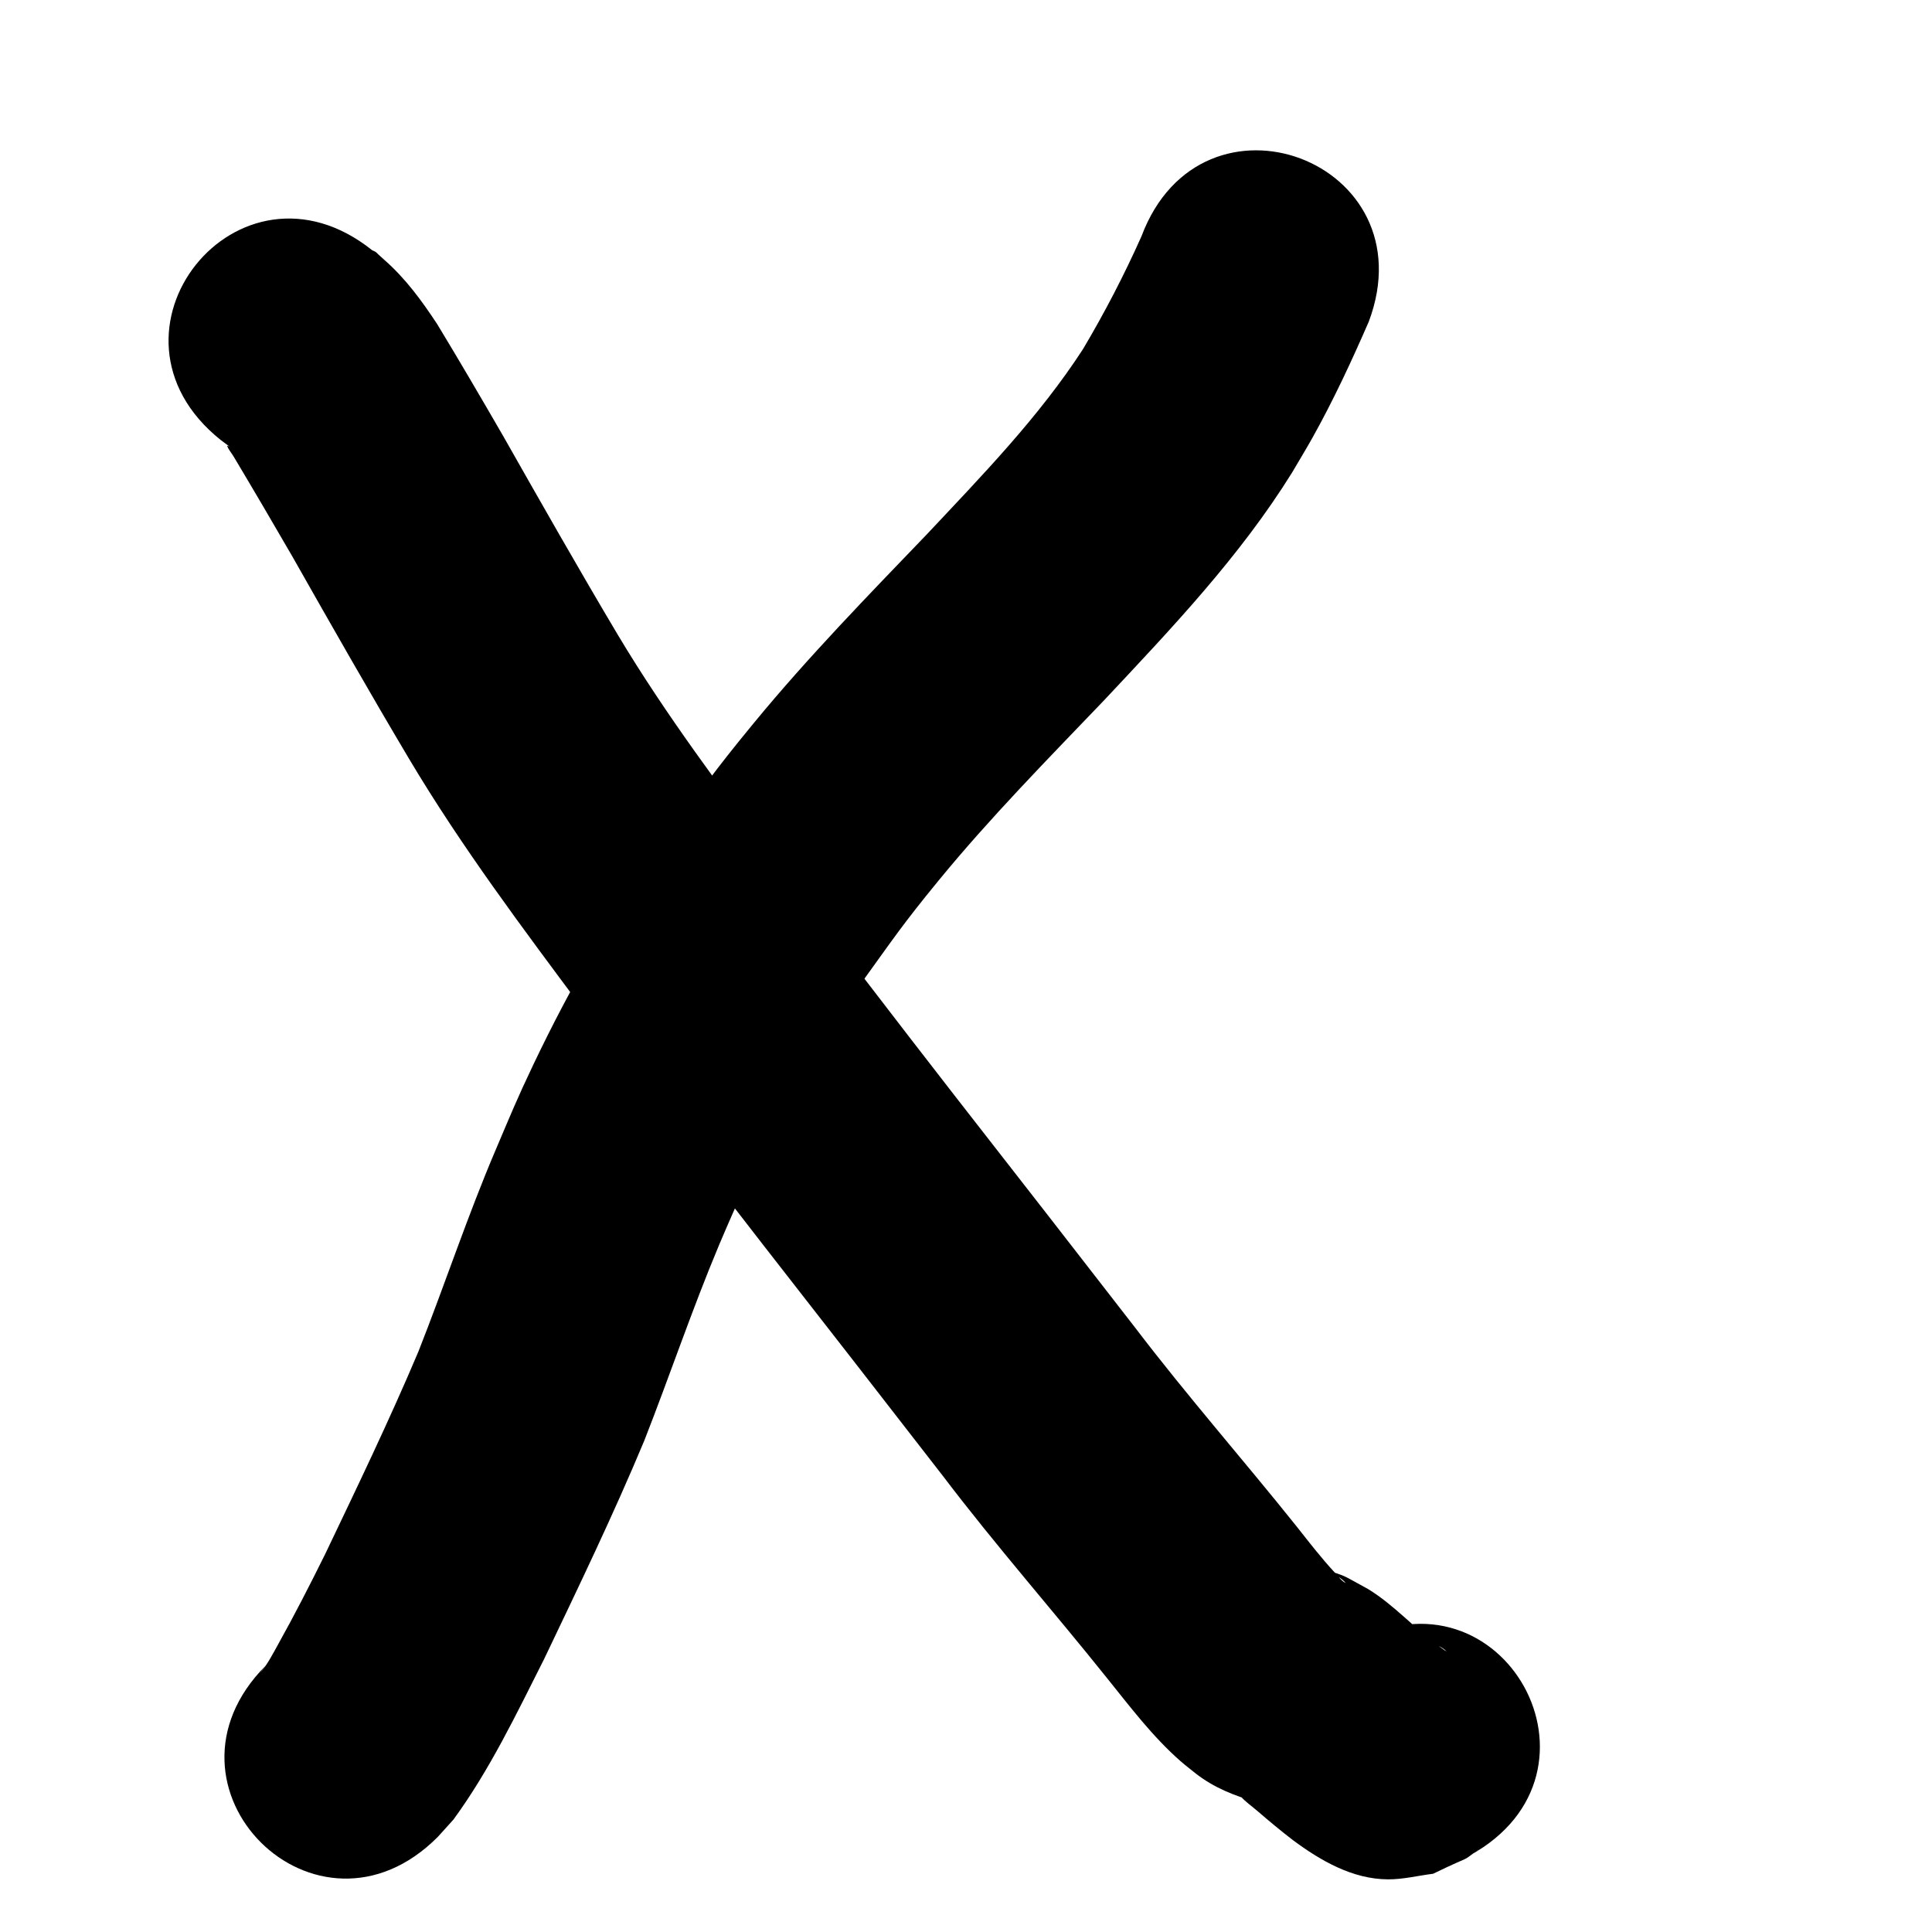 <?xml version="1.0" encoding="UTF-8" standalone="no"?>
<svg
   xmlns:dc="http://purl.org/dc/elements/1.1/"
   xmlns:cc="http://creativecommons.org/ns#"
   xmlns:rdf="http://www.w3.org/1999/02/22-rdf-syntax-ns#"
   xmlns:svg="http://www.w3.org/2000/svg"
   xmlns="http://www.w3.org/2000/svg"
   version="1.1"
   id="svg2"
   viewBox="0 0 354.331 354.331"
   height="100mm"
   width="100mm">
  <defs
     id="defs4" />
  <g
     transform="translate(0,-698.032)"
     id="layer1">
    <path
       d="m 251.036,757.022 c -3.143,7.219 -6.474,14.393 -10.318,21.272 -1.2,2.147 -2.485,4.246 -3.728,6.369 -9.579,15.436 -22.149,28.638 -34.52,41.823 -10.356,10.82 -20.877,21.498 -30.379,33.095 -6.619,8.078 -8.2,10.536 -14.301,18.982 -10.772,14.695 -18.807,31.031 -25.886,47.742 -4.967,11.834 -9.059,24.005 -13.744,35.949 -5.654,13.554 -12.042,26.793 -18.365,40.044 -5.08,10.057 -9.956,20.307 -16.622,29.434 -0.956,1.058 -1.911,2.116 -2.867,3.175 -22.201,22.33 -53.78,-9.067 -31.579,-31.397 l 0,0 c -0.366,0.466 -0.733,0.932 -1.099,1.397 1.306,-1.36 2.484,-3.693 3.346,-5.237 3.034,-5.434 5.872,-10.982 8.634,-16.557 5.877,-12.306 11.802,-24.605 17.114,-37.168 4.86,-12.3 9.003,-24.879 14.196,-37.052 2.744,-6.444 3.835,-9.183 6.903,-15.623 6.796,-14.264 14.682,-28 23.911,-40.839 7.176,-9.875 8.766,-12.373 16.545,-21.828 9.952,-12.095 20.884,-23.306 31.723,-34.593 10.126,-10.787 20.539,-21.486 28.622,-33.951 3.973,-6.686 7.546,-13.57 10.719,-20.674 11.056,-29.483 52.752,-13.847 41.696,15.636 z"
       id="path3607"
       style="fill:#000000" />
    <path
       d="m 68.283,743.943 c 0.904,0.385 0.393,0.159 2.196,1.742 3.912,3.434 6.87,7.493 9.715,11.813 4.075,6.717 8.038,13.499 11.973,20.298 6.97,12.276 13.932,24.551 21.153,36.681 8.774,14.672 19.089,28.325 29.289,42.015 10.728,14.346 21.654,28.542 32.641,42.69 11.027,14.108 22.004,28.255 32.982,42.401 9.472,12.434 19.793,24.177 29.555,36.379 2.307,2.912 4.567,5.868 7.109,8.582 0.591,0.631 1.097,1.403 1.862,1.803 0.112,0.059 -0.159,-0.196 -0.238,-0.295 -1.461,-1.413 -3.361,-1.901 -5.172,-2.665 -0.192,-0.081 0.412,0.074 0.609,0.14 5.787,1.929 3.617,1.053 8.944,3.934 4.814,2.937 8.548,7.263 13.09,10.544 0.34,0.244 0.679,0.489 1.019,0.733 0.083,0.041 0.313,0.19 0.248,0.124 -0.835,-0.843 -2.048,-1.247 -3.182,-1.595 -5.361,-1.645 -5.493,-0.923 -11.718,-0.334 -1.874,0.839 -3.749,1.679 -5.623,2.518 -0.219,0.148 -0.869,0.604 -0.657,0.446 1.795,-1.344 1.769,-1.236 4.031,-2.602 27.578,-15.197 49.07,23.805 21.492,39.002 l 0,0 c 0.446,-0.29 0.897,-0.571 1.337,-0.871 0.124,-0.084 0.474,-0.367 0.352,-0.28 -3.974,2.868 -0.296,0.582 -8.459,4.535 -2.758,0.342 -5.494,1.041 -8.273,1.026 -6.534,-0.034 -12.393,-3.449 -17.452,-7.205 -2.234,-1.719 -4.378,-3.501 -6.509,-5.344 -1.024,-0.886 -2.164,-1.656 -3.057,-2.673 -0.051,-0.058 0.153,0.018 0.229,0.026 3.468,1.489 -0.517,-0.138 4.05,1.376 0.422,0.14 -0.872,-0.179 -1.298,-0.306 -4.115,-1.231 -7.796,-2.615 -11.225,-5.29 -0.926,-0.752 -1.88,-1.47 -2.777,-2.256 -5.125,-4.488 -9.258,-9.983 -13.509,-15.262 -9.893,-12.374 -20.375,-24.267 -29.958,-36.891 C 162.078,954.743 151.104,940.601 140.081,926.497 128.911,912.115 117.805,897.683 106.9,883.099 95.783,868.177 84.591,853.261 75.054,837.253 67.742,824.965 60.679,812.539 53.625,800.102 c -3.567,-6.163 -7.168,-12.304 -10.821,-18.417 -0.383,-0.621 -0.89,-1.182 -1.141,-1.867 -0.045,-0.123 0.487,0.163 0.384,0.083 -0.519,-0.406 -1.055,-0.79 -1.583,-1.184 -24.588,-19.671 3.23,-54.444 27.818,-34.773 z"
       id="path3609"
       style="fill:#000000" />
  </g>
</svg>
